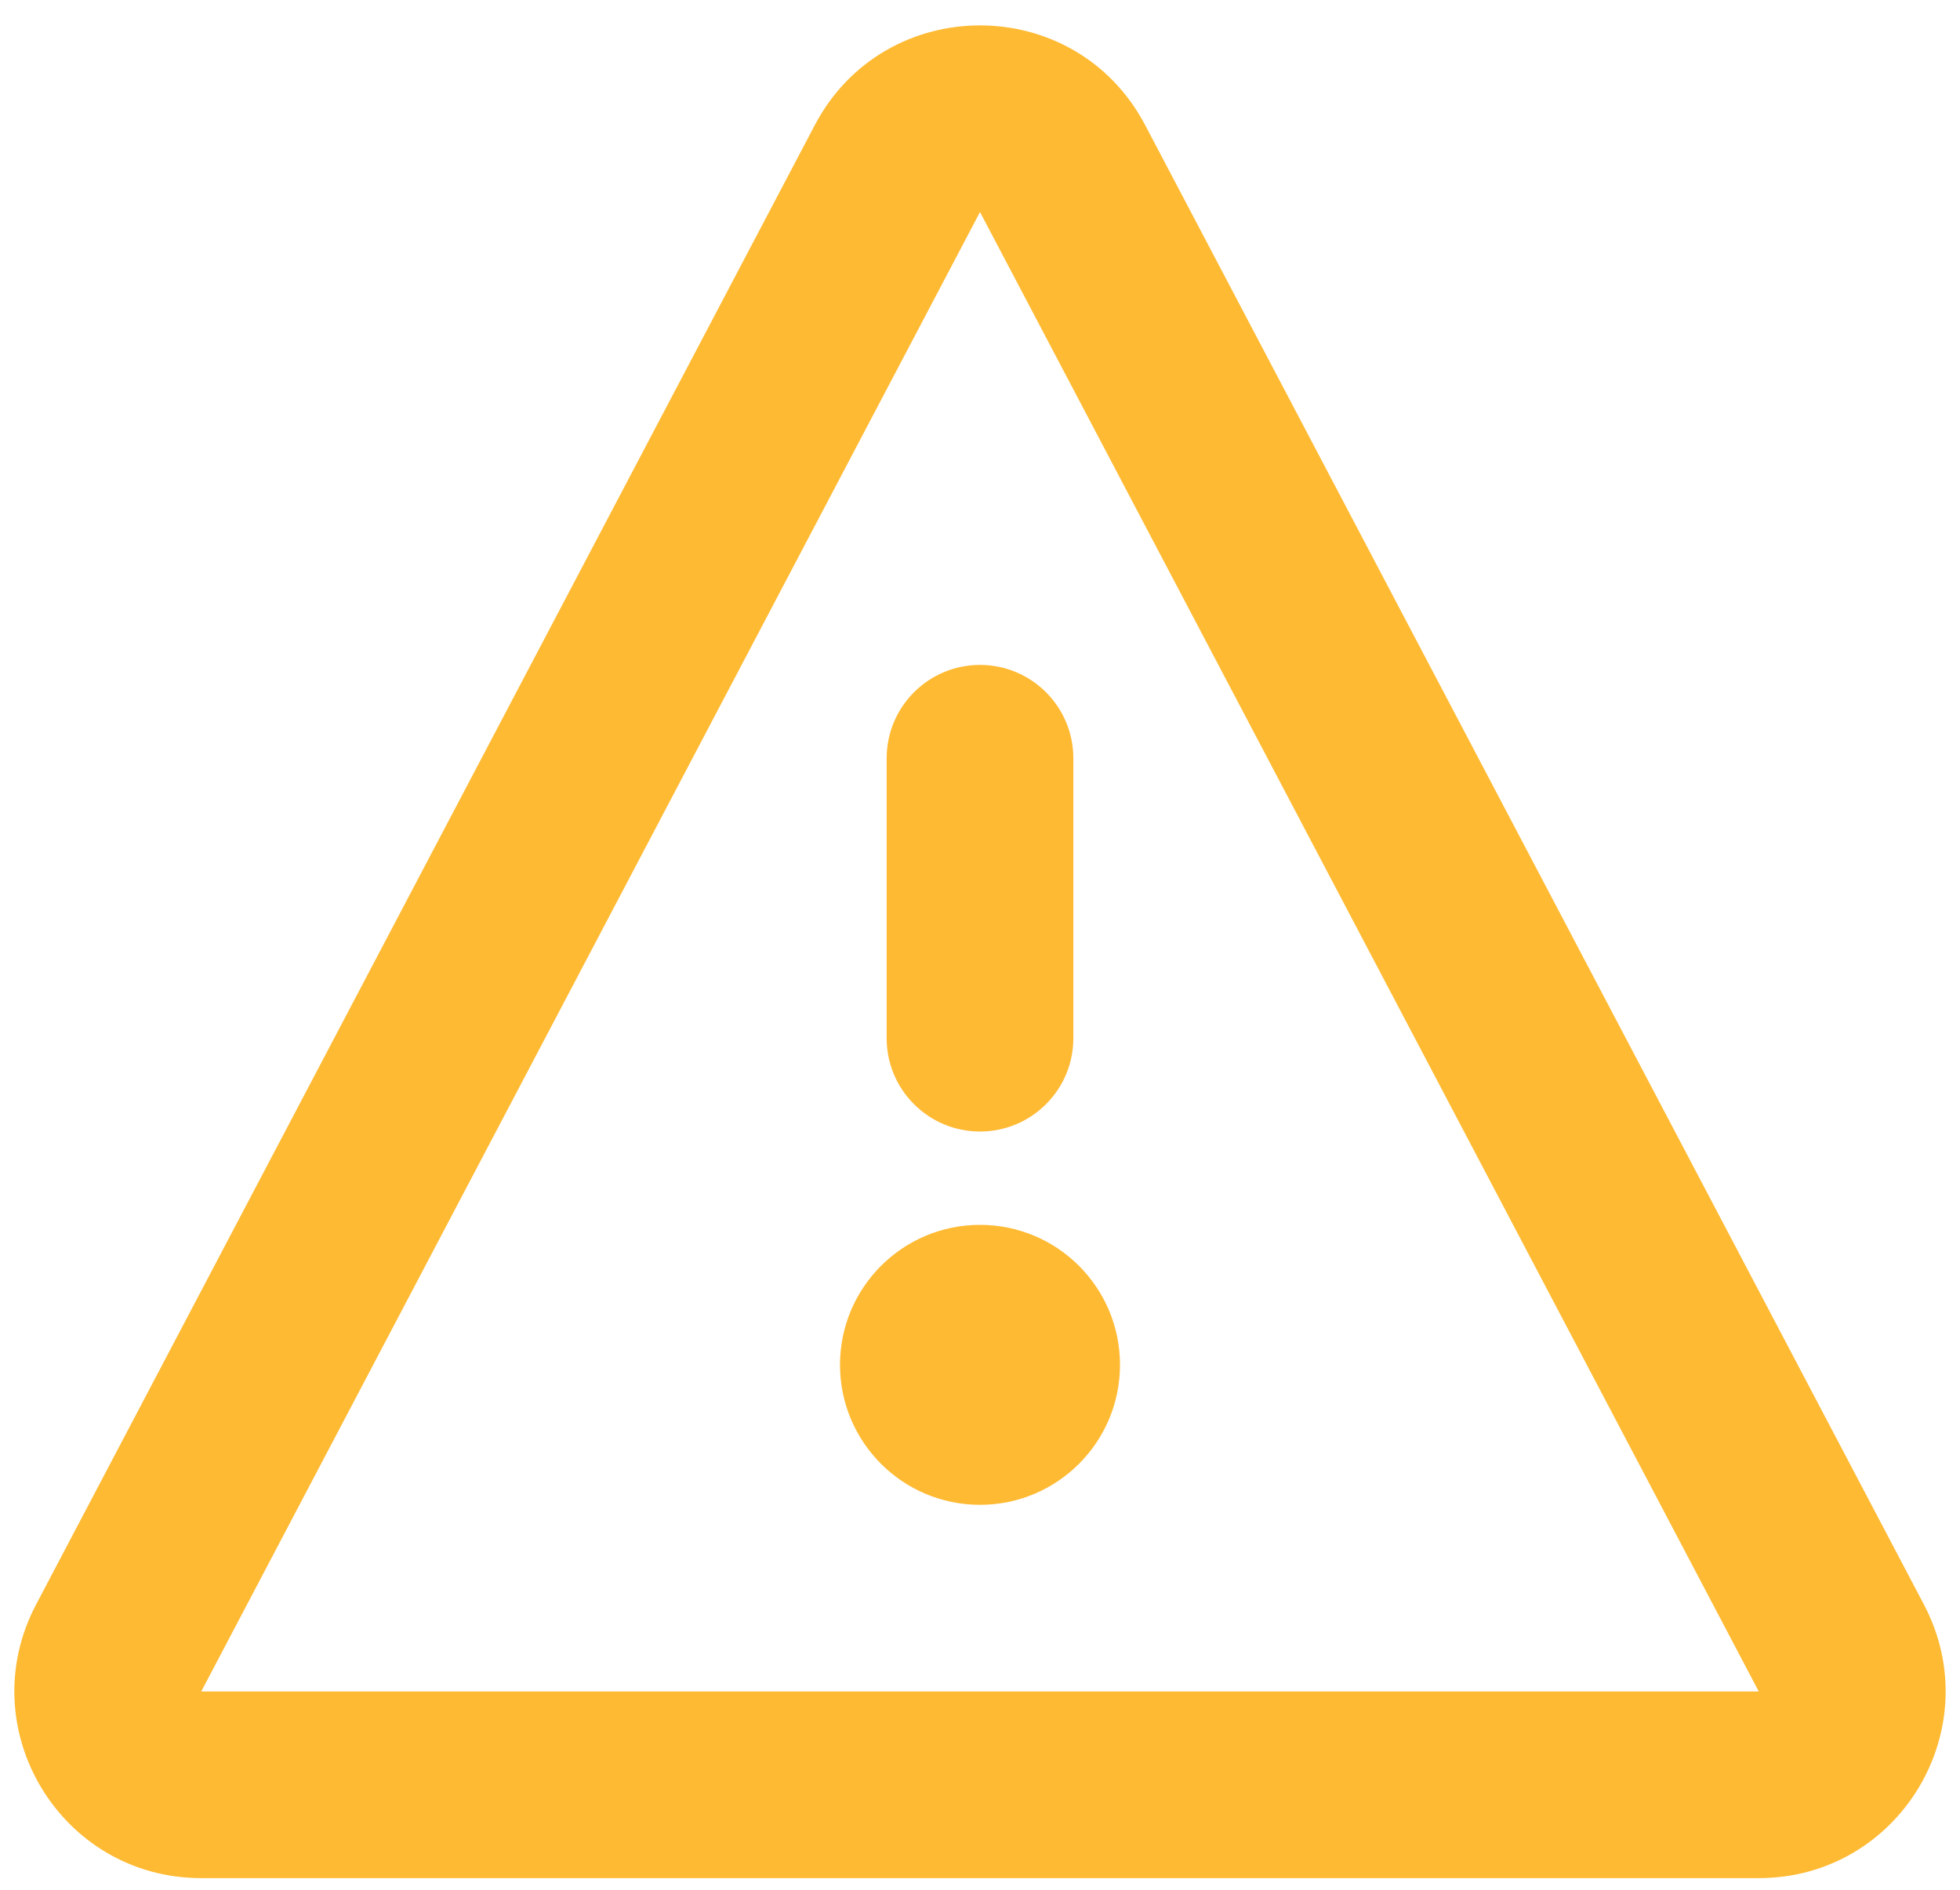 <svg width="56" height="54" viewBox="0 0 56 54" fill="none" xmlns="http://www.w3.org/2000/svg">
<path d="M28 32.333C26.527 32.333 25.333 31.139 25.333 29.667V21.667C25.333 20.194 26.527 19 28 19C29.473 19 30.667 20.194 30.667 21.667V29.667C30.667 31.139 29.473 32.333 28 32.333Z" fill="#FFBA33"/>
<path d="M24 39C24 36.791 25.791 35 28 35C30.209 35 32 36.791 32 39C32 41.209 30.209 43 28 43C25.791 43 24 41.209 24 39Z" fill="#FFBA33"/>
<path d="M23.28 3.575C25.28 -0.224 30.72 -0.224 32.719 3.575L54.969 45.849C56.838 49.401 54.263 53.667 50.25 53.667H5.75C1.737 53.667 -0.839 49.401 1.031 45.849L23.28 3.575ZM50.25 48.333L28 6.059L5.75 48.333L50.25 48.333Z" fill="#FFBA33"/>
</svg>
